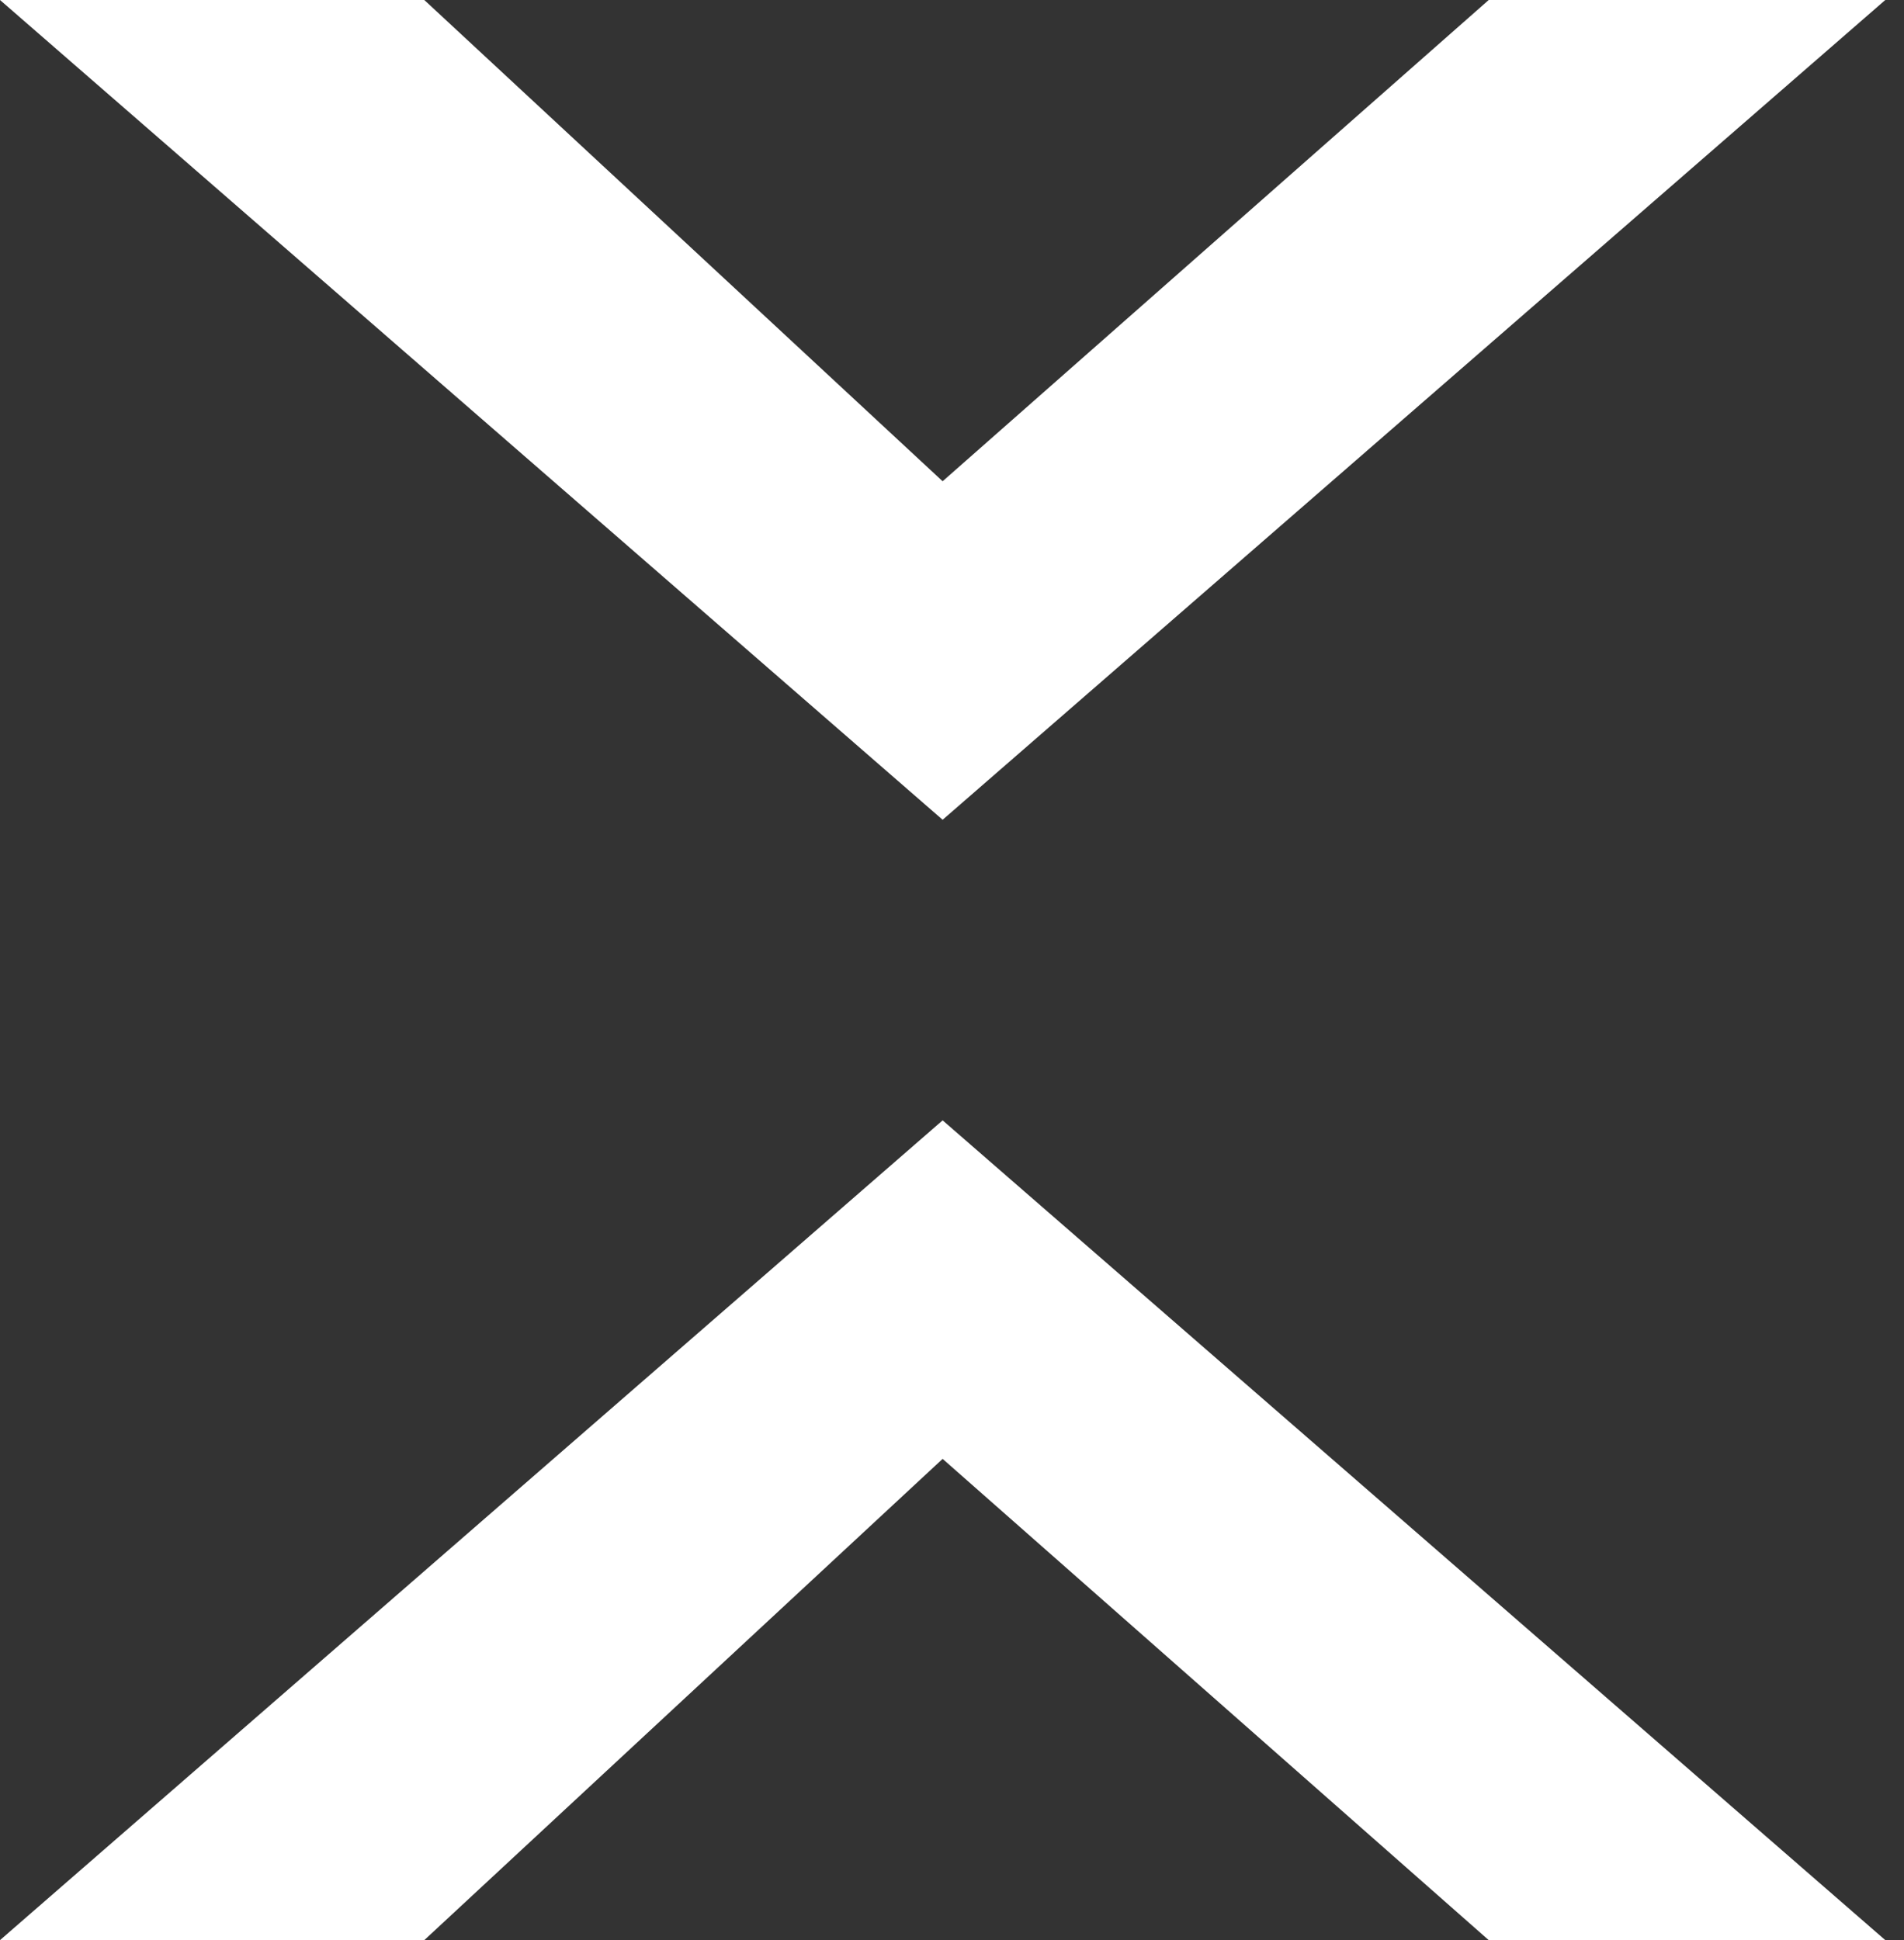 <?xml version="1.0" encoding="UTF-8"?>
<svg width="53px" height="54px" viewBox="0 0 53 54" version="1.1" xmlns="http://www.w3.org/2000/svg" xmlns:xlink="http://www.w3.org/1999/xlink">
    <rect x="0" y="0" width="53" height="54" fill="#333333" stroke="none"/>
    <title>Combined Shape Copy 2</title>
    <g id="Page-1" stroke="none" stroke-width="1" fill="none" fill-rule="evenodd">
        <g id="Desktop-HD-Copy-4" transform="translate(-660, -761)" fill="#FFFFFF">
            <g id="Rectangle-Copy-+-Dexter-Nigeria-+-Combined-Shape-+-We’re-a-multifaceted-Mask" transform="translate(120, 530)">
                <path d="M566.239,262.183 L592.479,285 L581.44,285 L566.239,271.605 L551.811,285 L540,285 L566.239,262.183 Z M551.811,231 L566.239,244.395 L581.44,231 L592.479,231 L566.239,253.817 L540,231 L551.811,231 Z" id="Combined-Shape-Copy-2"></path>
            </g>
        </g>
    </g>
</svg>